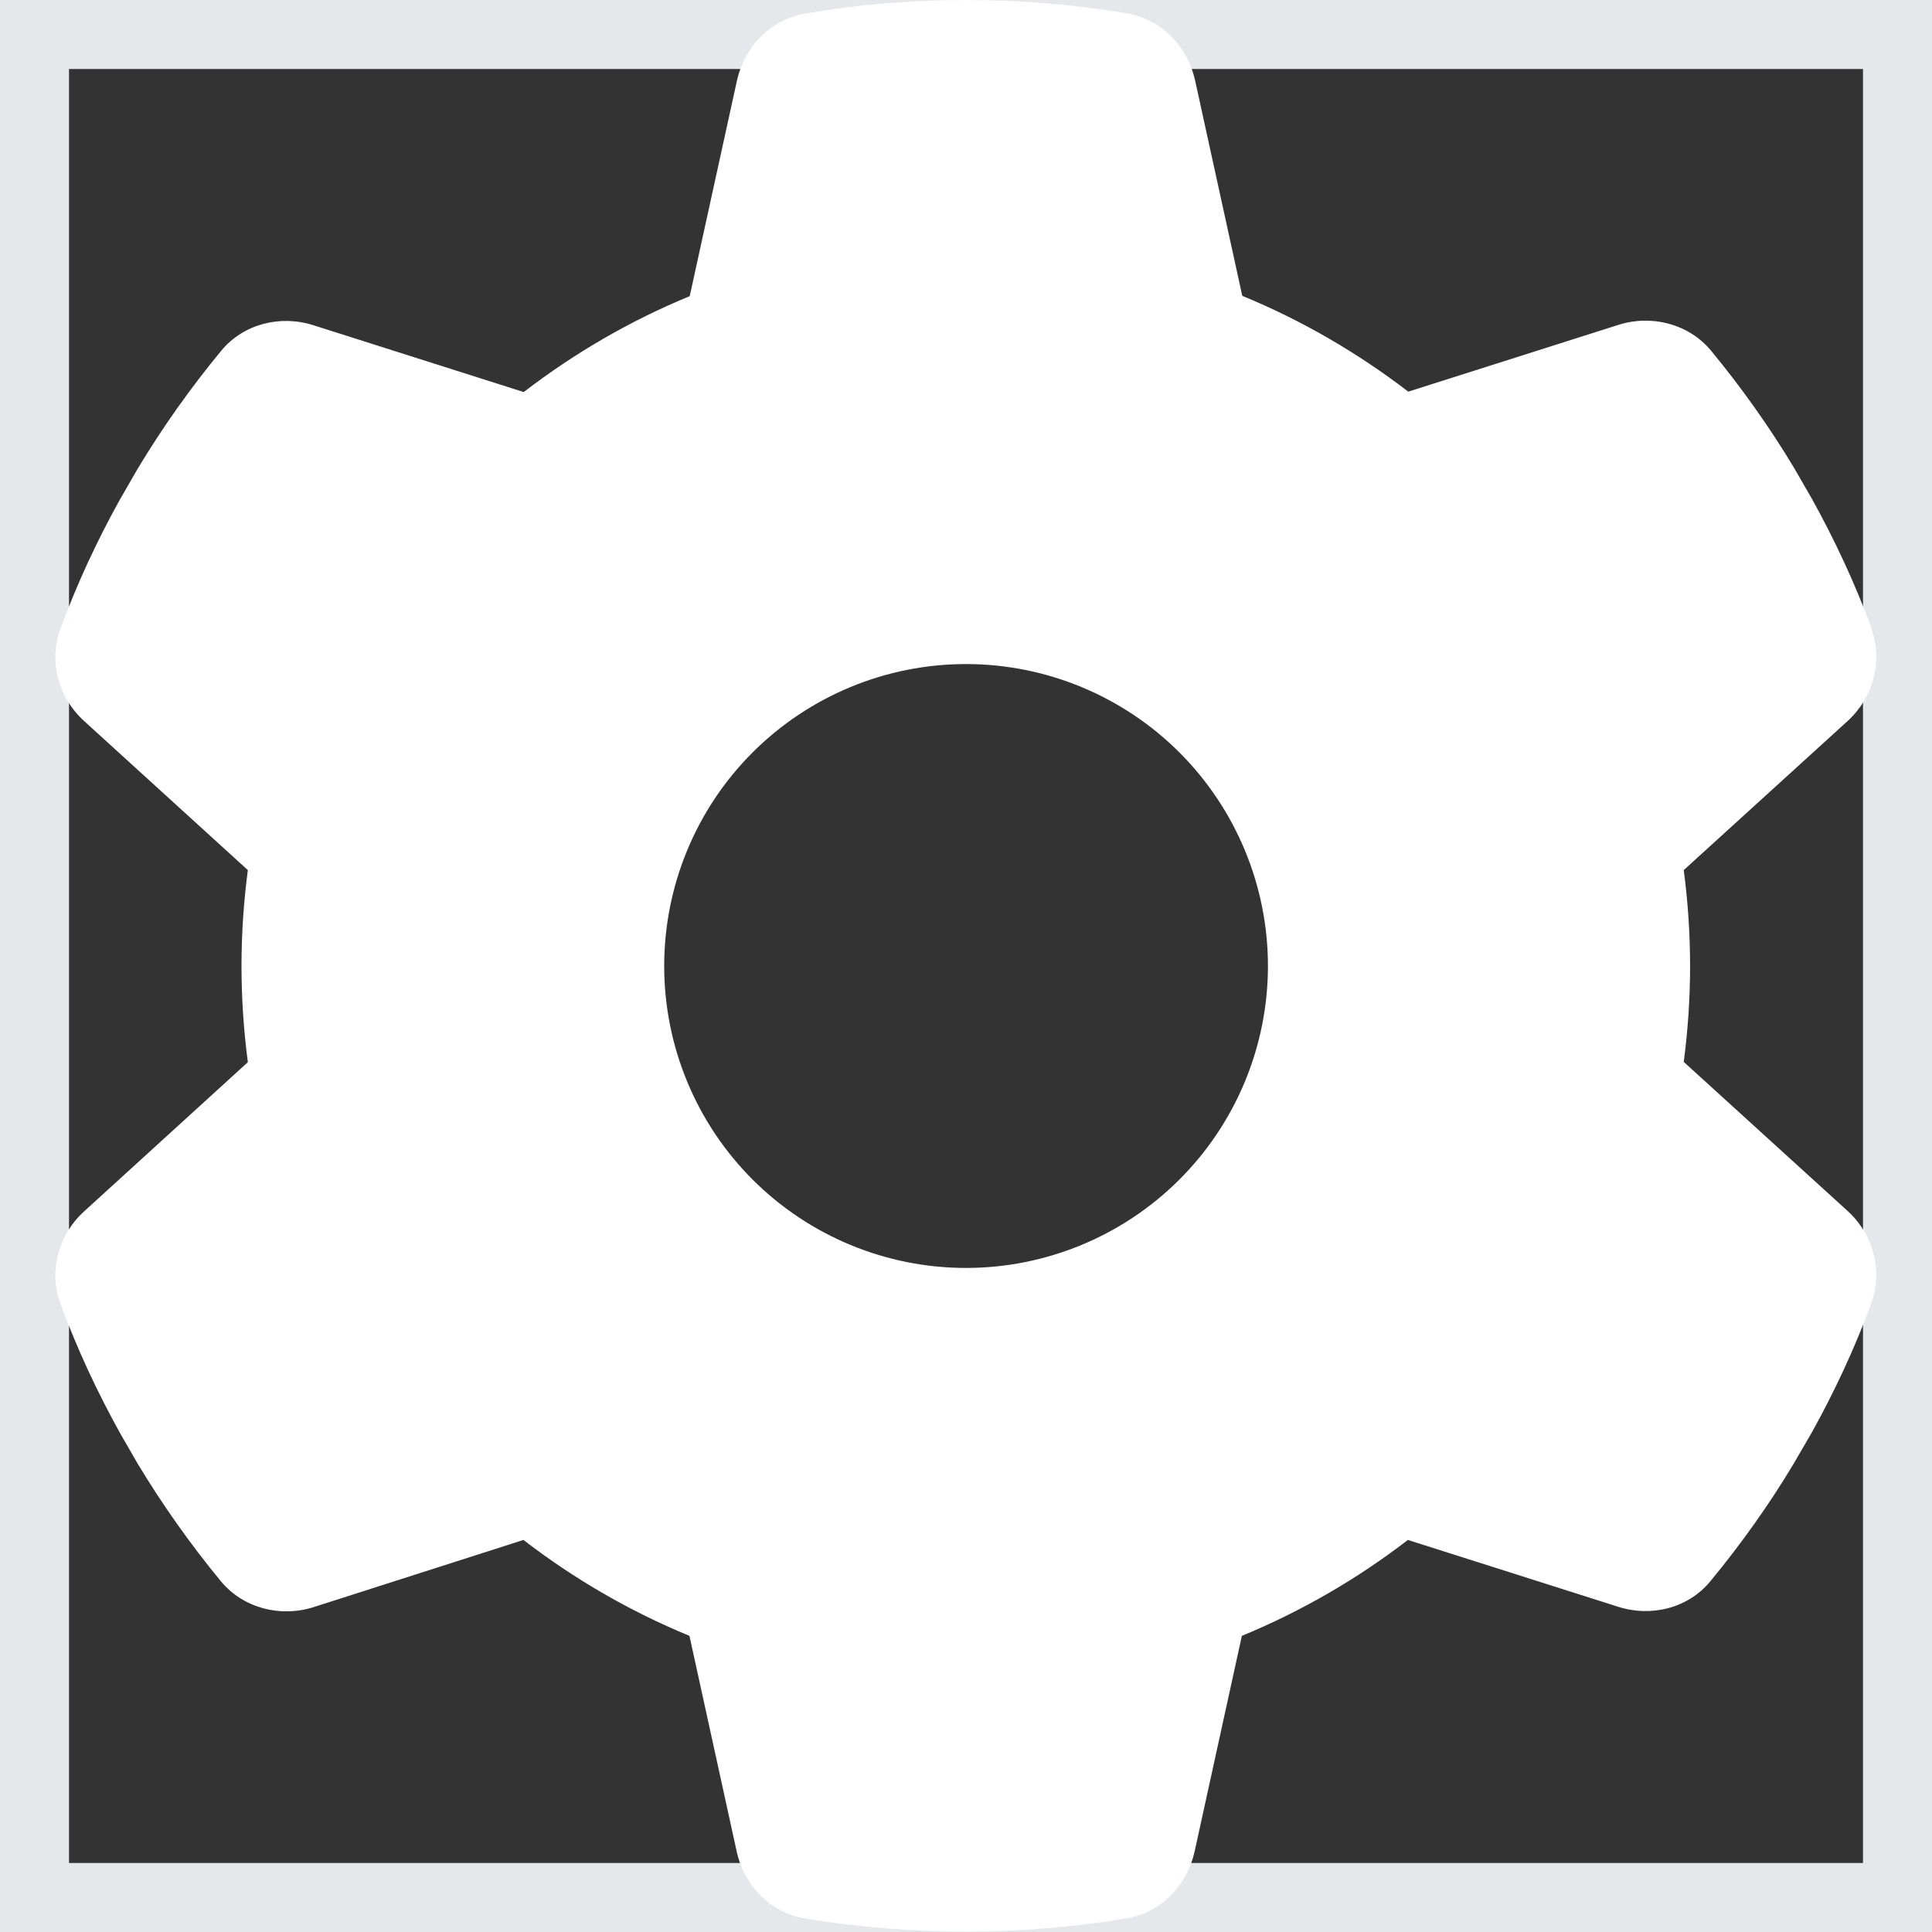 <svg width="14" height="14" viewBox="0 0 14 14" fill="none" xmlns="http://www.w3.org/2000/svg">
<rect x="0" y="0" width="14" height="14" fill="#333333" stroke="none"/>
<path d="M14 14H0V0H14V14Z" stroke="#E5E7EB"/>
<g clip-path="url(#clip0_1_1267)">
<path d="M13.56 4.555C13.647 4.793 13.573 5.059 13.385 5.228L12.201 6.305C12.231 6.532 12.247 6.765 12.247 7C12.247 7.235 12.231 7.468 12.201 7.695L13.385 8.772C13.573 8.941 13.647 9.207 13.56 9.445C13.44 9.77 13.295 10.082 13.128 10.382L12.999 10.604C12.819 10.905 12.616 11.189 12.395 11.457C12.234 11.654 11.966 11.72 11.725 11.643L10.202 11.159C9.836 11.441 9.431 11.676 8.999 11.854L8.657 13.415C8.602 13.664 8.411 13.861 8.159 13.902C7.782 13.964 7.394 13.997 6.997 13.997C6.601 13.997 6.213 13.964 5.835 13.902C5.584 13.861 5.392 13.664 5.338 13.415L4.996 11.854C4.564 11.676 4.159 11.441 3.793 11.159L2.272 11.646C2.032 11.722 1.764 11.654 1.602 11.46C1.381 11.192 1.179 10.907 0.998 10.607L0.87 10.385C0.703 10.084 0.558 9.773 0.438 9.447C0.35 9.209 0.424 8.944 0.613 8.775L1.796 7.697C1.766 7.468 1.75 7.235 1.75 7C1.75 6.765 1.766 6.532 1.796 6.305L0.613 5.228C0.424 5.059 0.35 4.793 0.438 4.555C0.558 4.23 0.703 3.918 0.87 3.618L0.998 3.396C1.179 3.095 1.381 2.811 1.602 2.543C1.764 2.346 2.032 2.28 2.272 2.357L3.795 2.841C4.162 2.559 4.566 2.324 4.998 2.146L5.34 0.585C5.395 0.336 5.586 0.139 5.838 0.098C6.215 0.033 6.604 0 7 0C7.396 0 7.785 0.033 8.162 0.096C8.414 0.137 8.605 0.334 8.66 0.582L9.002 2.144C9.434 2.321 9.838 2.557 10.205 2.838L11.728 2.354C11.968 2.278 12.236 2.346 12.398 2.54C12.619 2.808 12.822 3.093 13.002 3.393L13.13 3.615C13.297 3.916 13.442 4.227 13.562 4.553L13.56 4.555ZM7 9.188C7.58 9.188 8.137 8.957 8.547 8.547C8.957 8.137 9.188 7.58 9.188 7C9.188 6.42 8.957 5.863 8.547 5.453C8.137 5.043 7.58 4.812 7 4.812C6.42 4.812 5.863 5.043 5.453 5.453C5.043 5.863 4.813 6.42 4.813 7C4.813 7.58 5.043 8.137 5.453 8.547C5.863 8.957 6.42 9.188 7 9.188Z" fill="white"/>
</g>
<defs>
<clipPath id="clip0_1_1267">
<path d="M0 0H14V14H0V0Z" fill="white"/>
</clipPath>
</defs>
</svg>
